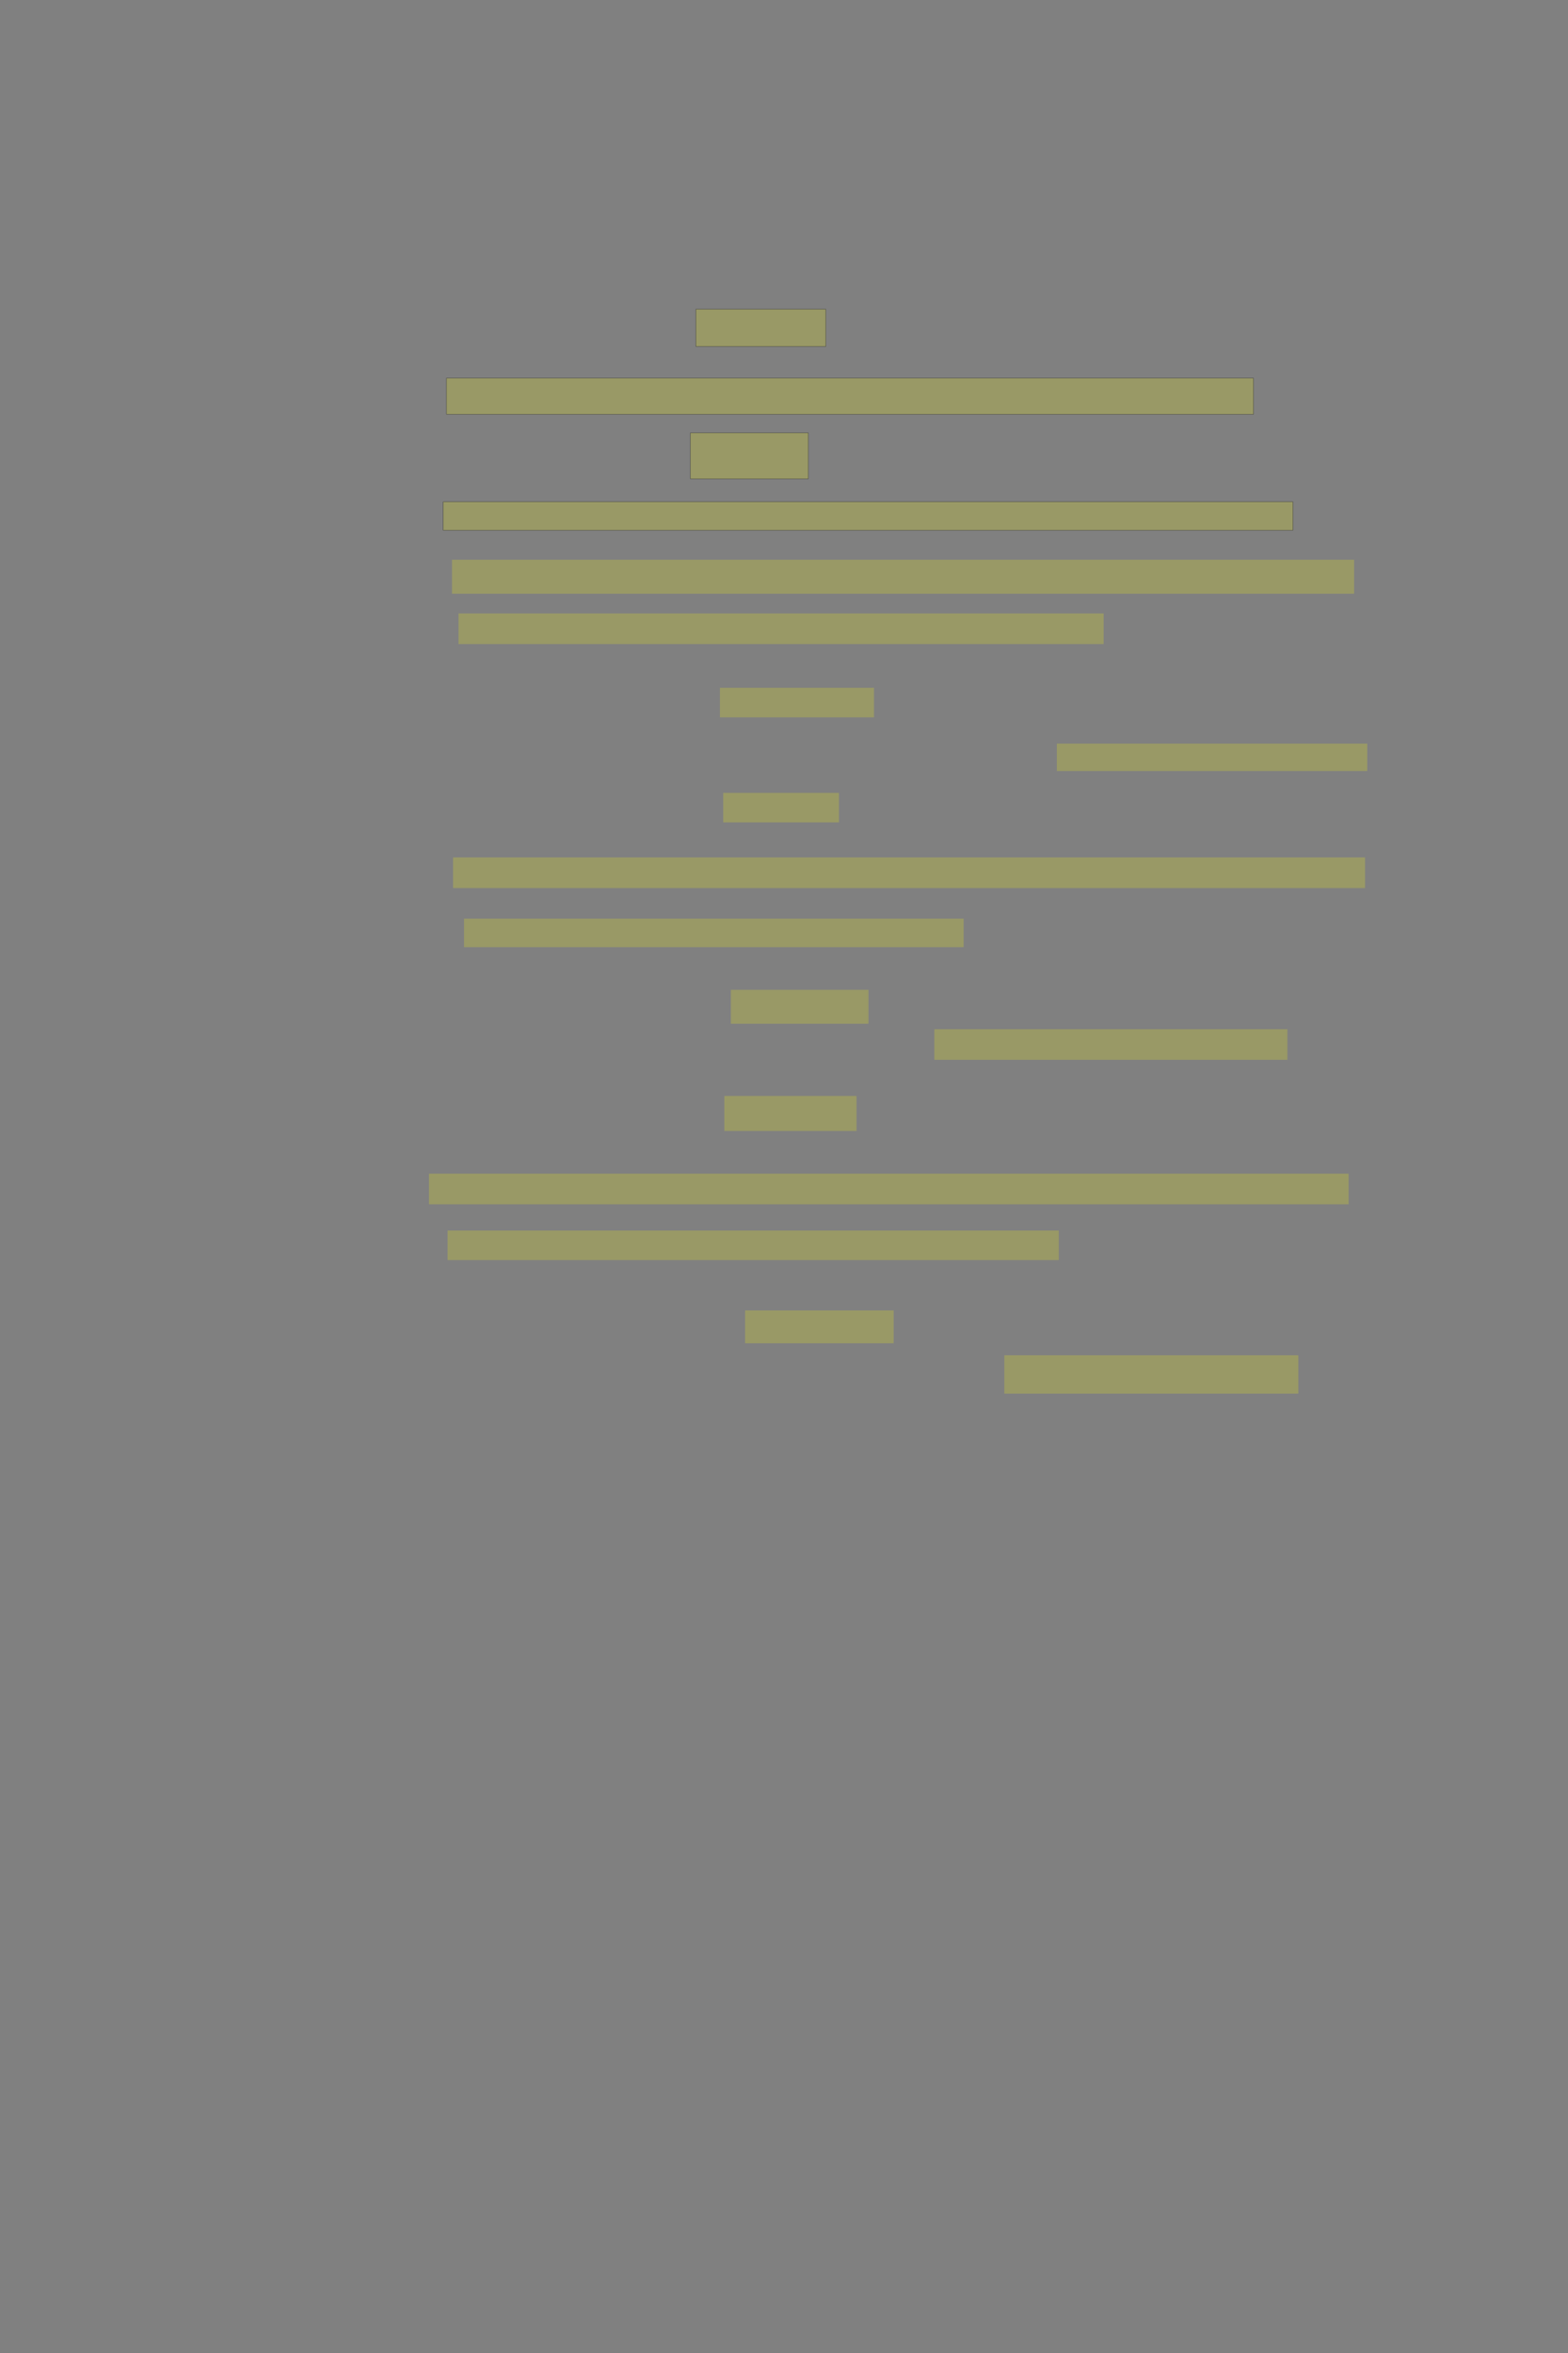 <?xml version="1.0" encoding="UTF-8" standalone="no"?><svg xmlns="http://www.w3.org/2000/svg" xmlns:xlink="http://www.w3.org/1999/xlink" height="6144" width="4096">
 <rect width="100%" height="100%" fill="#808080" stroke="none"/>
 <g>
  <title>Layer 1</title>
  <rect class=" imageannotationLine imageannotationLinked" fill="#FFFF00" fill-opacity="0.2" height="97.143" id="svg_2" stroke="#000000" stroke-opacity="0.5" width="339.524" x="1817.811" xlink:href="#la" y="807.429"/>
  <rect class=" imageannotationLine imageannotationLinked" fill="#FFFF00" fill-opacity="0.2" height="94.285" id="svg_4" stroke="#000000" stroke-opacity="0.5" width="2108.098" x="1166.381" xlink:href="#lb" y="987.429"/>
  <rect class=" imageannotationLine imageannotationLinked" fill="#FFFF00" fill-opacity="0.2" height="120" id="svg_6" stroke="#000000" stroke-opacity="0.5" width="308.099" x="1803.524" xlink:href="#lc" y="1130.286"/>
  <rect class=" imageannotationLine imageannotationLinked" fill="#FFFF00" fill-opacity="0.2" height="74.286" id="svg_8" stroke="#000000" stroke-opacity="0.5" width="2219.527" x="1157.81" xlink:href="#ld" y="1310.286"/>
  <rect class=" imageannotationLine imageannotationLinked" fill="#FFFF00" fill-opacity="0.2" height="88.571" id="svg_10" stroke="#000000" stroke-dasharray="null" stroke-linecap="null" stroke-linejoin="null" stroke-opacity="0.5" stroke-width="null" width="2356.67" x="1180.667" xlink:href="#le" y="1461.715"/>
  <rect class=" imageannotationLine imageannotationLinked" fill="#FFFF00" fill-opacity="0.2" height="80" id="svg_12" stroke="#000000" stroke-dasharray="null" stroke-linecap="null" stroke-linejoin="null" stroke-opacity="0.5" stroke-width="null" width="1685.241" x="1197.81" xlink:href="#lf" y="1601.715"/>
  <rect class=" imageannotationLine imageannotationLinked" fill="#FFFF00" fill-opacity="0.2" height="77.143" id="svg_14" stroke="#000000" stroke-dasharray="null" stroke-linecap="null" stroke-linejoin="null" stroke-opacity="0.5" stroke-width="null" width="402.384" x="1880.667" xlink:href="#lg" y="1796"/>
  <rect class=" imageannotationLine imageannotationLinked" fill="#FFFF00" fill-opacity="0.2" height="71.429" id="svg_16" stroke="#000000" stroke-dasharray="null" stroke-linecap="null" stroke-linejoin="null" stroke-opacity="0.5" stroke-width="null" width="810.956" x="2760.667" xlink:href="#lh" y="1941.715"/>
  <rect class=" imageannotationLine imageannotationLinked" fill="#FFFF00" fill-opacity="0.2" height="77.143" id="svg_18" stroke="#000000" stroke-dasharray="null" stroke-linecap="null" stroke-linejoin="null" stroke-opacity="0.5" stroke-width="null" width="302.384" x="1889.238" xlink:href="#li" y="2070.286"/>
  <rect class=" imageannotationLine imageannotationLinked" fill="#FFFF00" fill-opacity="0.2" height="80" id="svg_20" stroke="#000000" stroke-dasharray="null" stroke-linecap="null" stroke-linejoin="null" stroke-opacity="0.5" stroke-width="null" width="2382.384" x="1183.524" xlink:href="#lj" y="2238.858"/>
  <rect class=" imageannotationLine imageannotationLinked" fill="#FFFF00" fill-opacity="0.2" height="74.286" id="svg_22" stroke="#000000" stroke-dasharray="null" stroke-linecap="null" stroke-linejoin="null" stroke-opacity="0.5" stroke-width="null" width="1305.241" x="1212.095" xlink:href="#lk" y="2398.858"/>
  <rect class=" imageannotationLine imageannotationLinked" fill="#FFFF00" fill-opacity="0.2" height="88.571" id="svg_24" stroke="#000000" stroke-dasharray="null" stroke-linecap="null" stroke-linejoin="null" stroke-opacity="0.5" stroke-width="null" width="359.527" x="1909.238" xlink:href="#ll" y="2584.572"/>
  <rect class=" imageannotationLine imageannotationLinked" fill="#FFFF00" fill-opacity="0.2" height="80" id="svg_26" stroke="#000000" stroke-dasharray="null" stroke-linecap="null" stroke-linejoin="null" stroke-opacity="0.5" stroke-width="null" width="922.384" x="2440.667" xlink:href="#lm" y="2687.429"/>
  <rect class=" imageannotationLine imageannotationLinked" fill="#FFFF00" fill-opacity="0.2" height="91.429" id="svg_28" stroke="#000000" stroke-dasharray="null" stroke-linecap="null" stroke-linejoin="null" stroke-opacity="0.5" stroke-width="null" width="345.241" x="1892.095" xlink:href="#ln" y="2861.715"/>
  <rect class=" imageannotationLine imageannotationLinked" fill="#FFFF00" fill-opacity="0.2" height="80" id="svg_30" stroke="#000000" stroke-dasharray="null" stroke-linecap="null" stroke-linejoin="null" stroke-opacity="0.5" stroke-width="null" width="2402.384" x="1120.667" xlink:href="#lo" y="3064.572"/>
  <rect class=" imageannotationLine imageannotationLinked" fill="#FFFF00" fill-opacity="0.2" height="77.143" id="svg_32" stroke="#000000" stroke-dasharray="null" stroke-linecap="null" stroke-linejoin="null" stroke-opacity="0.5" stroke-width="null" width="1596.67" x="1169.238" xlink:href="#lp" y="3213.143"/>
  <rect class=" imageannotationLine imageannotationLinked" fill="#FFFF00" fill-opacity="0.2" height="85.714" id="svg_34" stroke="#000000" stroke-dasharray="null" stroke-linecap="null" stroke-linejoin="null" stroke-opacity="0.5" stroke-width="null" width="388.098" x="1946.381" xlink:href="#lq" y="3421.715"/>
  <rect class=" imageannotationLine imageannotationLinked" fill="#FFFF00" fill-opacity="0.2" height="100" id="svg_36" stroke="#000000" stroke-dasharray="null" stroke-linecap="null" stroke-linejoin="null" stroke-opacity="0.5" stroke-width="null" width="768.098" x="2623.524" xlink:href="#lr" y="3538.858"/>
 </g>
</svg>